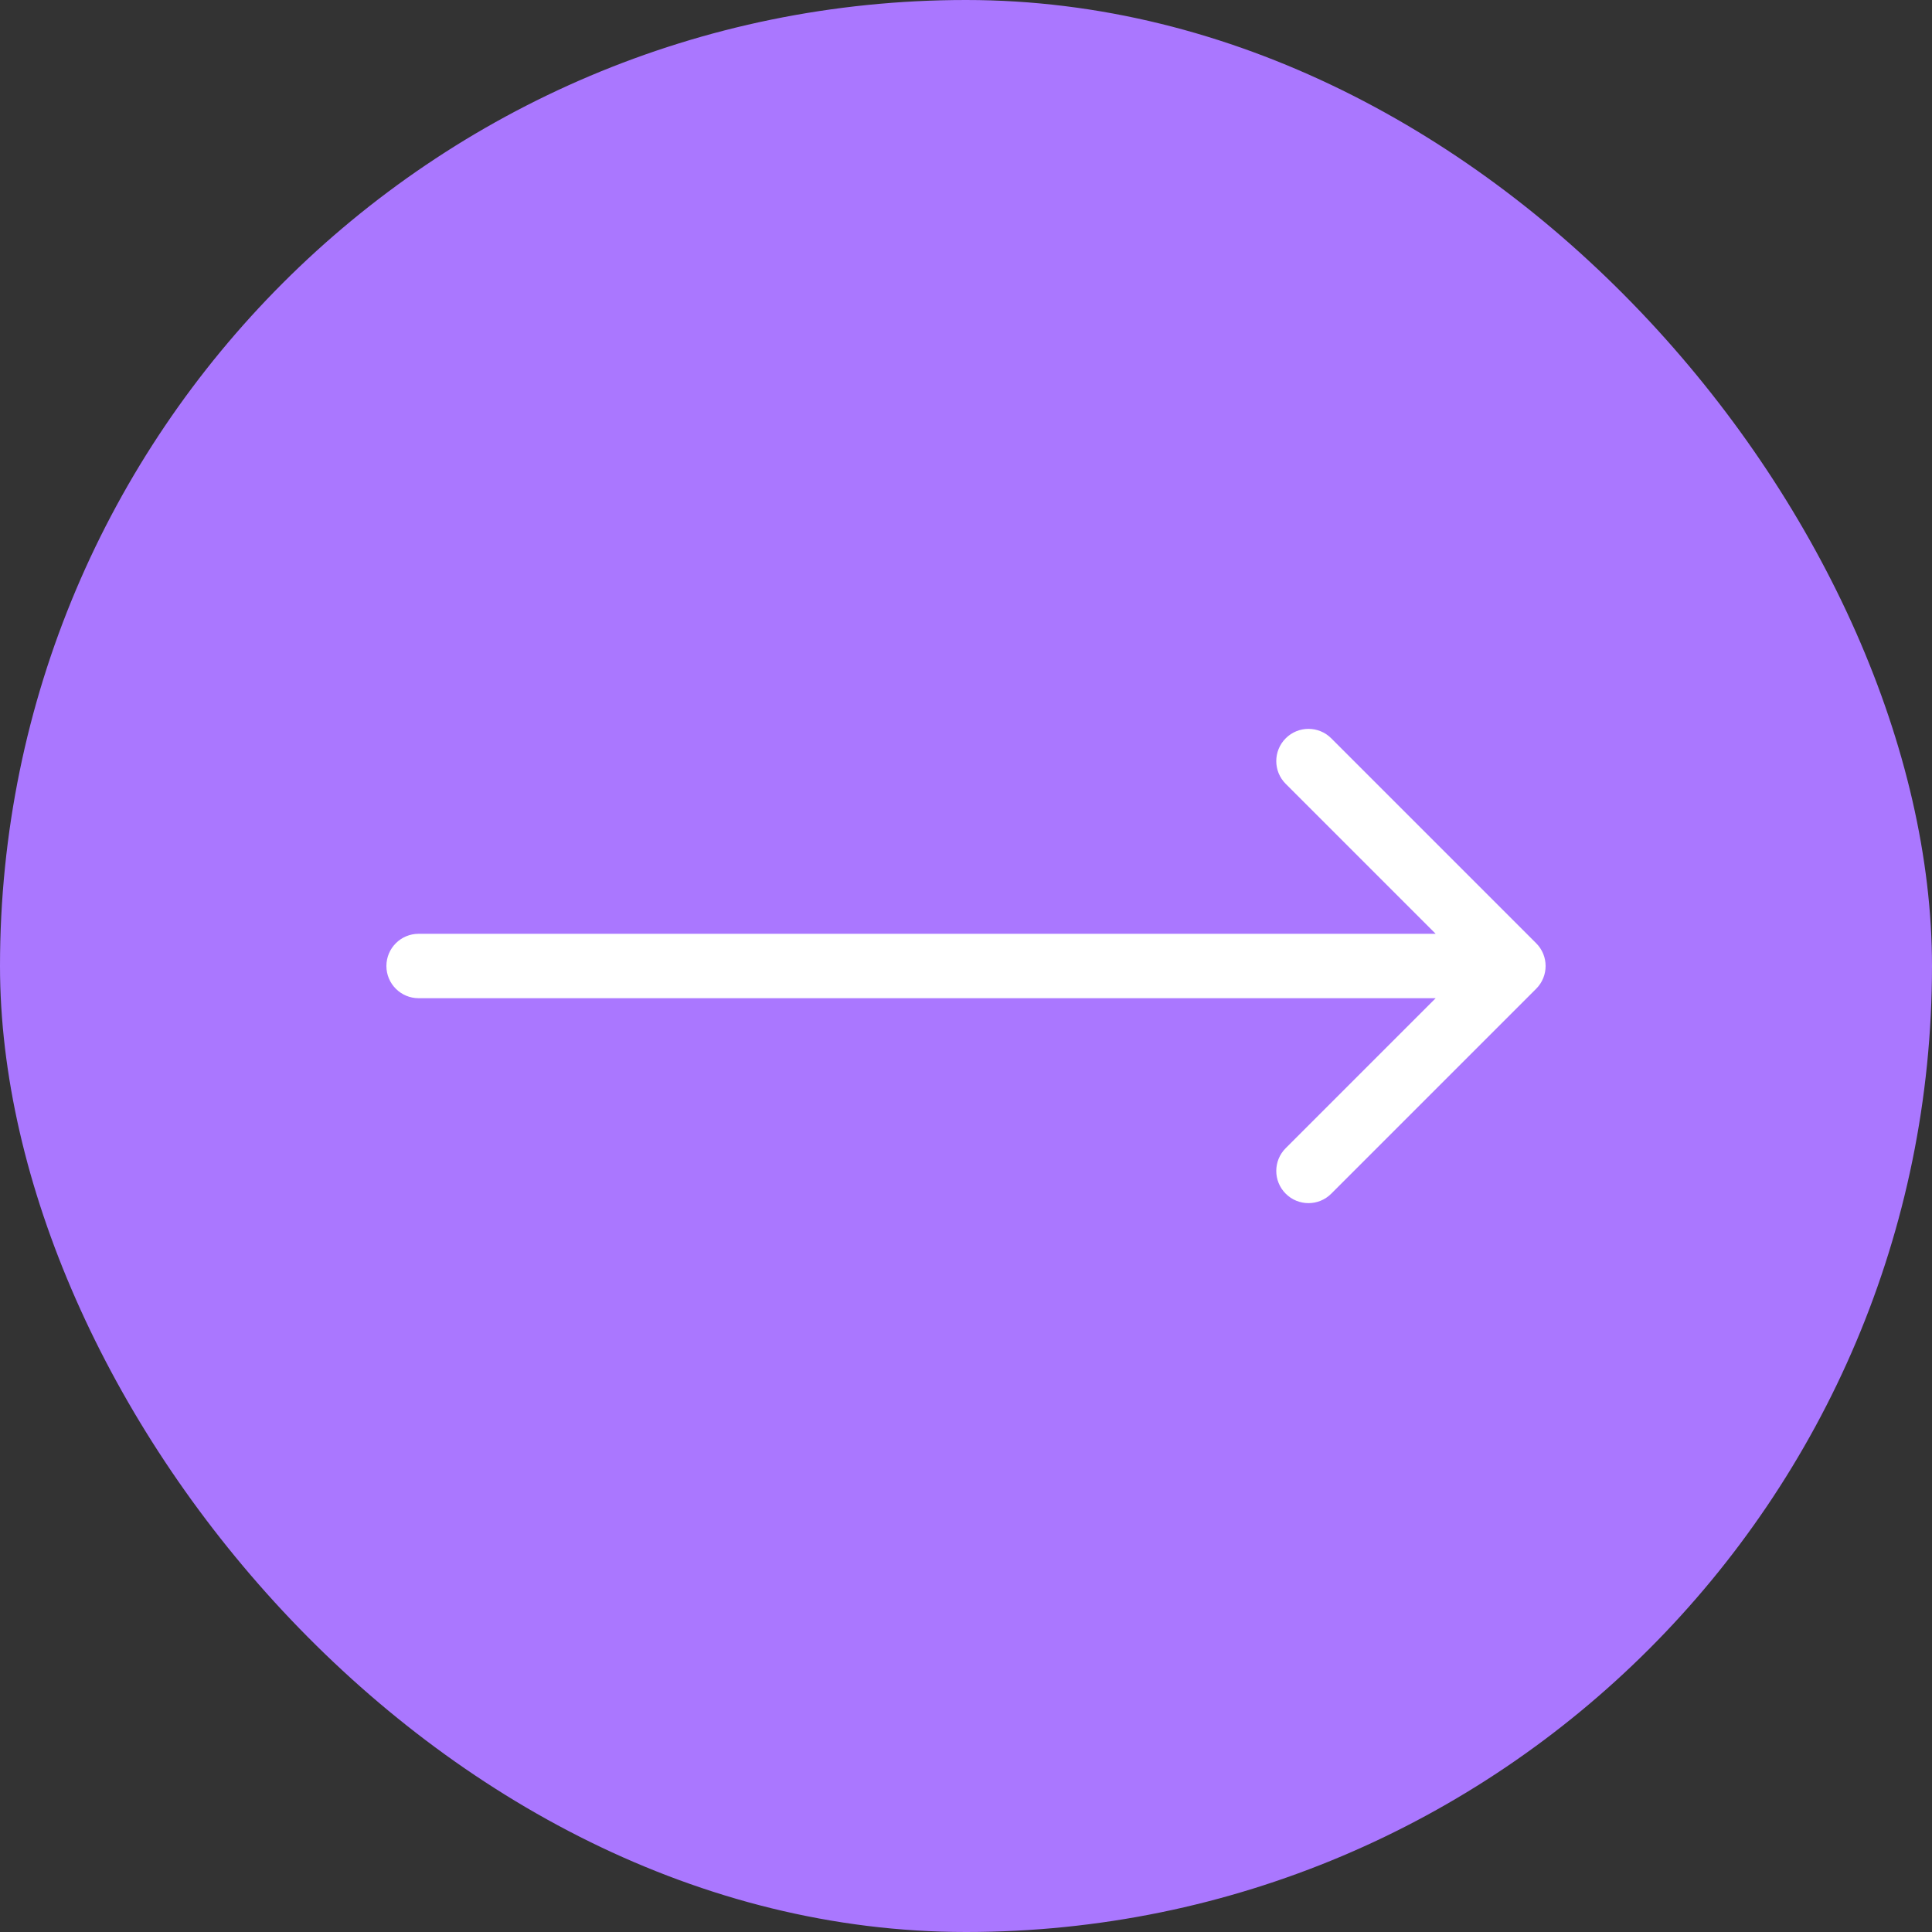 <svg width="60" height="60" viewBox="0 0 60 60" fill="none" xmlns="http://www.w3.org/2000/svg">
<rect x="0" y="0" width="60" height="60" fill="#333333" stroke="none"/>
<rect width="60" height="60" rx="30" fill="#AA77FF"/>
<path d="M13 29C12.448 29 12 29.448 12 30C12 30.552 12.448 31 13 31V29ZM47.707 30.707C48.098 30.317 48.098 29.683 47.707 29.293L41.343 22.929C40.953 22.538 40.319 22.538 39.929 22.929C39.538 23.32 39.538 23.953 39.929 24.343L45.586 30L39.929 35.657C39.538 36.047 39.538 36.681 39.929 37.071C40.319 37.462 40.953 37.462 41.343 37.071L47.707 30.707ZM13 31H47V29H13V31Z" fill="white"/>
</svg>
